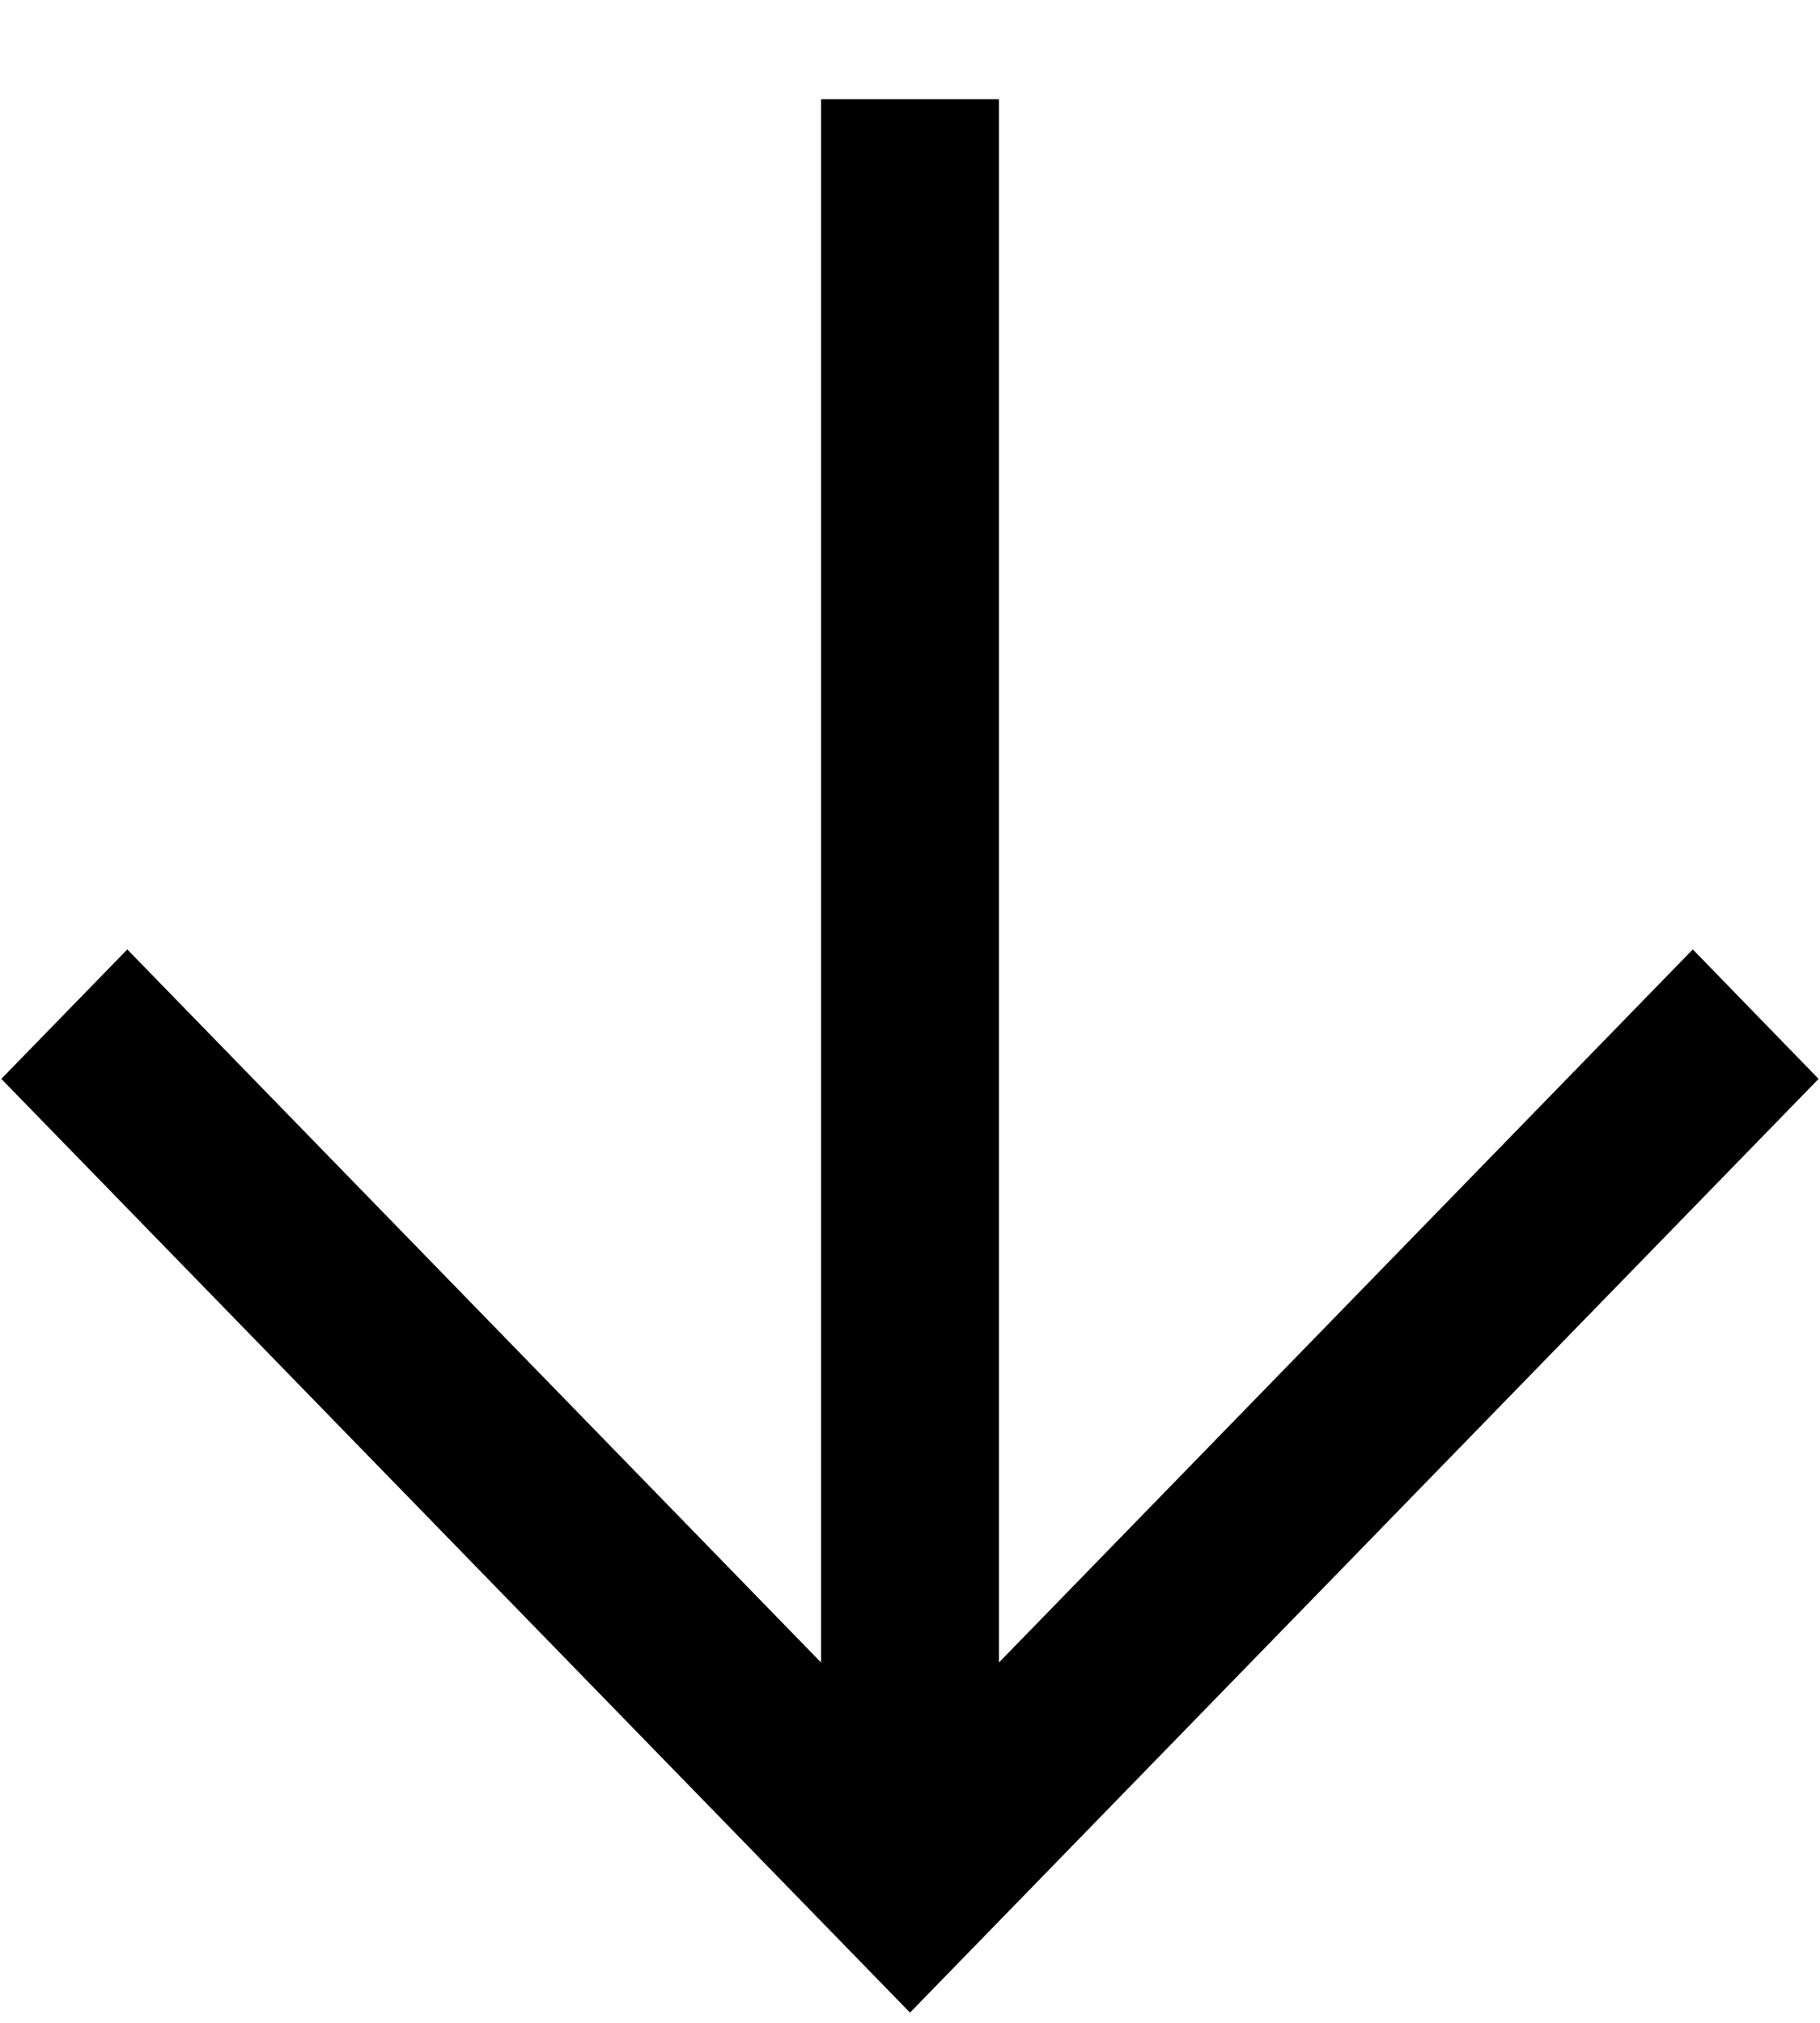 <svg width="18" height="20" viewBox="0 0 18 20" xmlns="http://www.w3.org/2000/svg">
<path d="M8.12 0.981L8.12 16.437L1.259 9.387L0.013 10.667L9 19.899L17.986 10.667L16.742 9.387L9.88 16.437L9.88 0.981L8.12 0.981Z" />
</svg>
